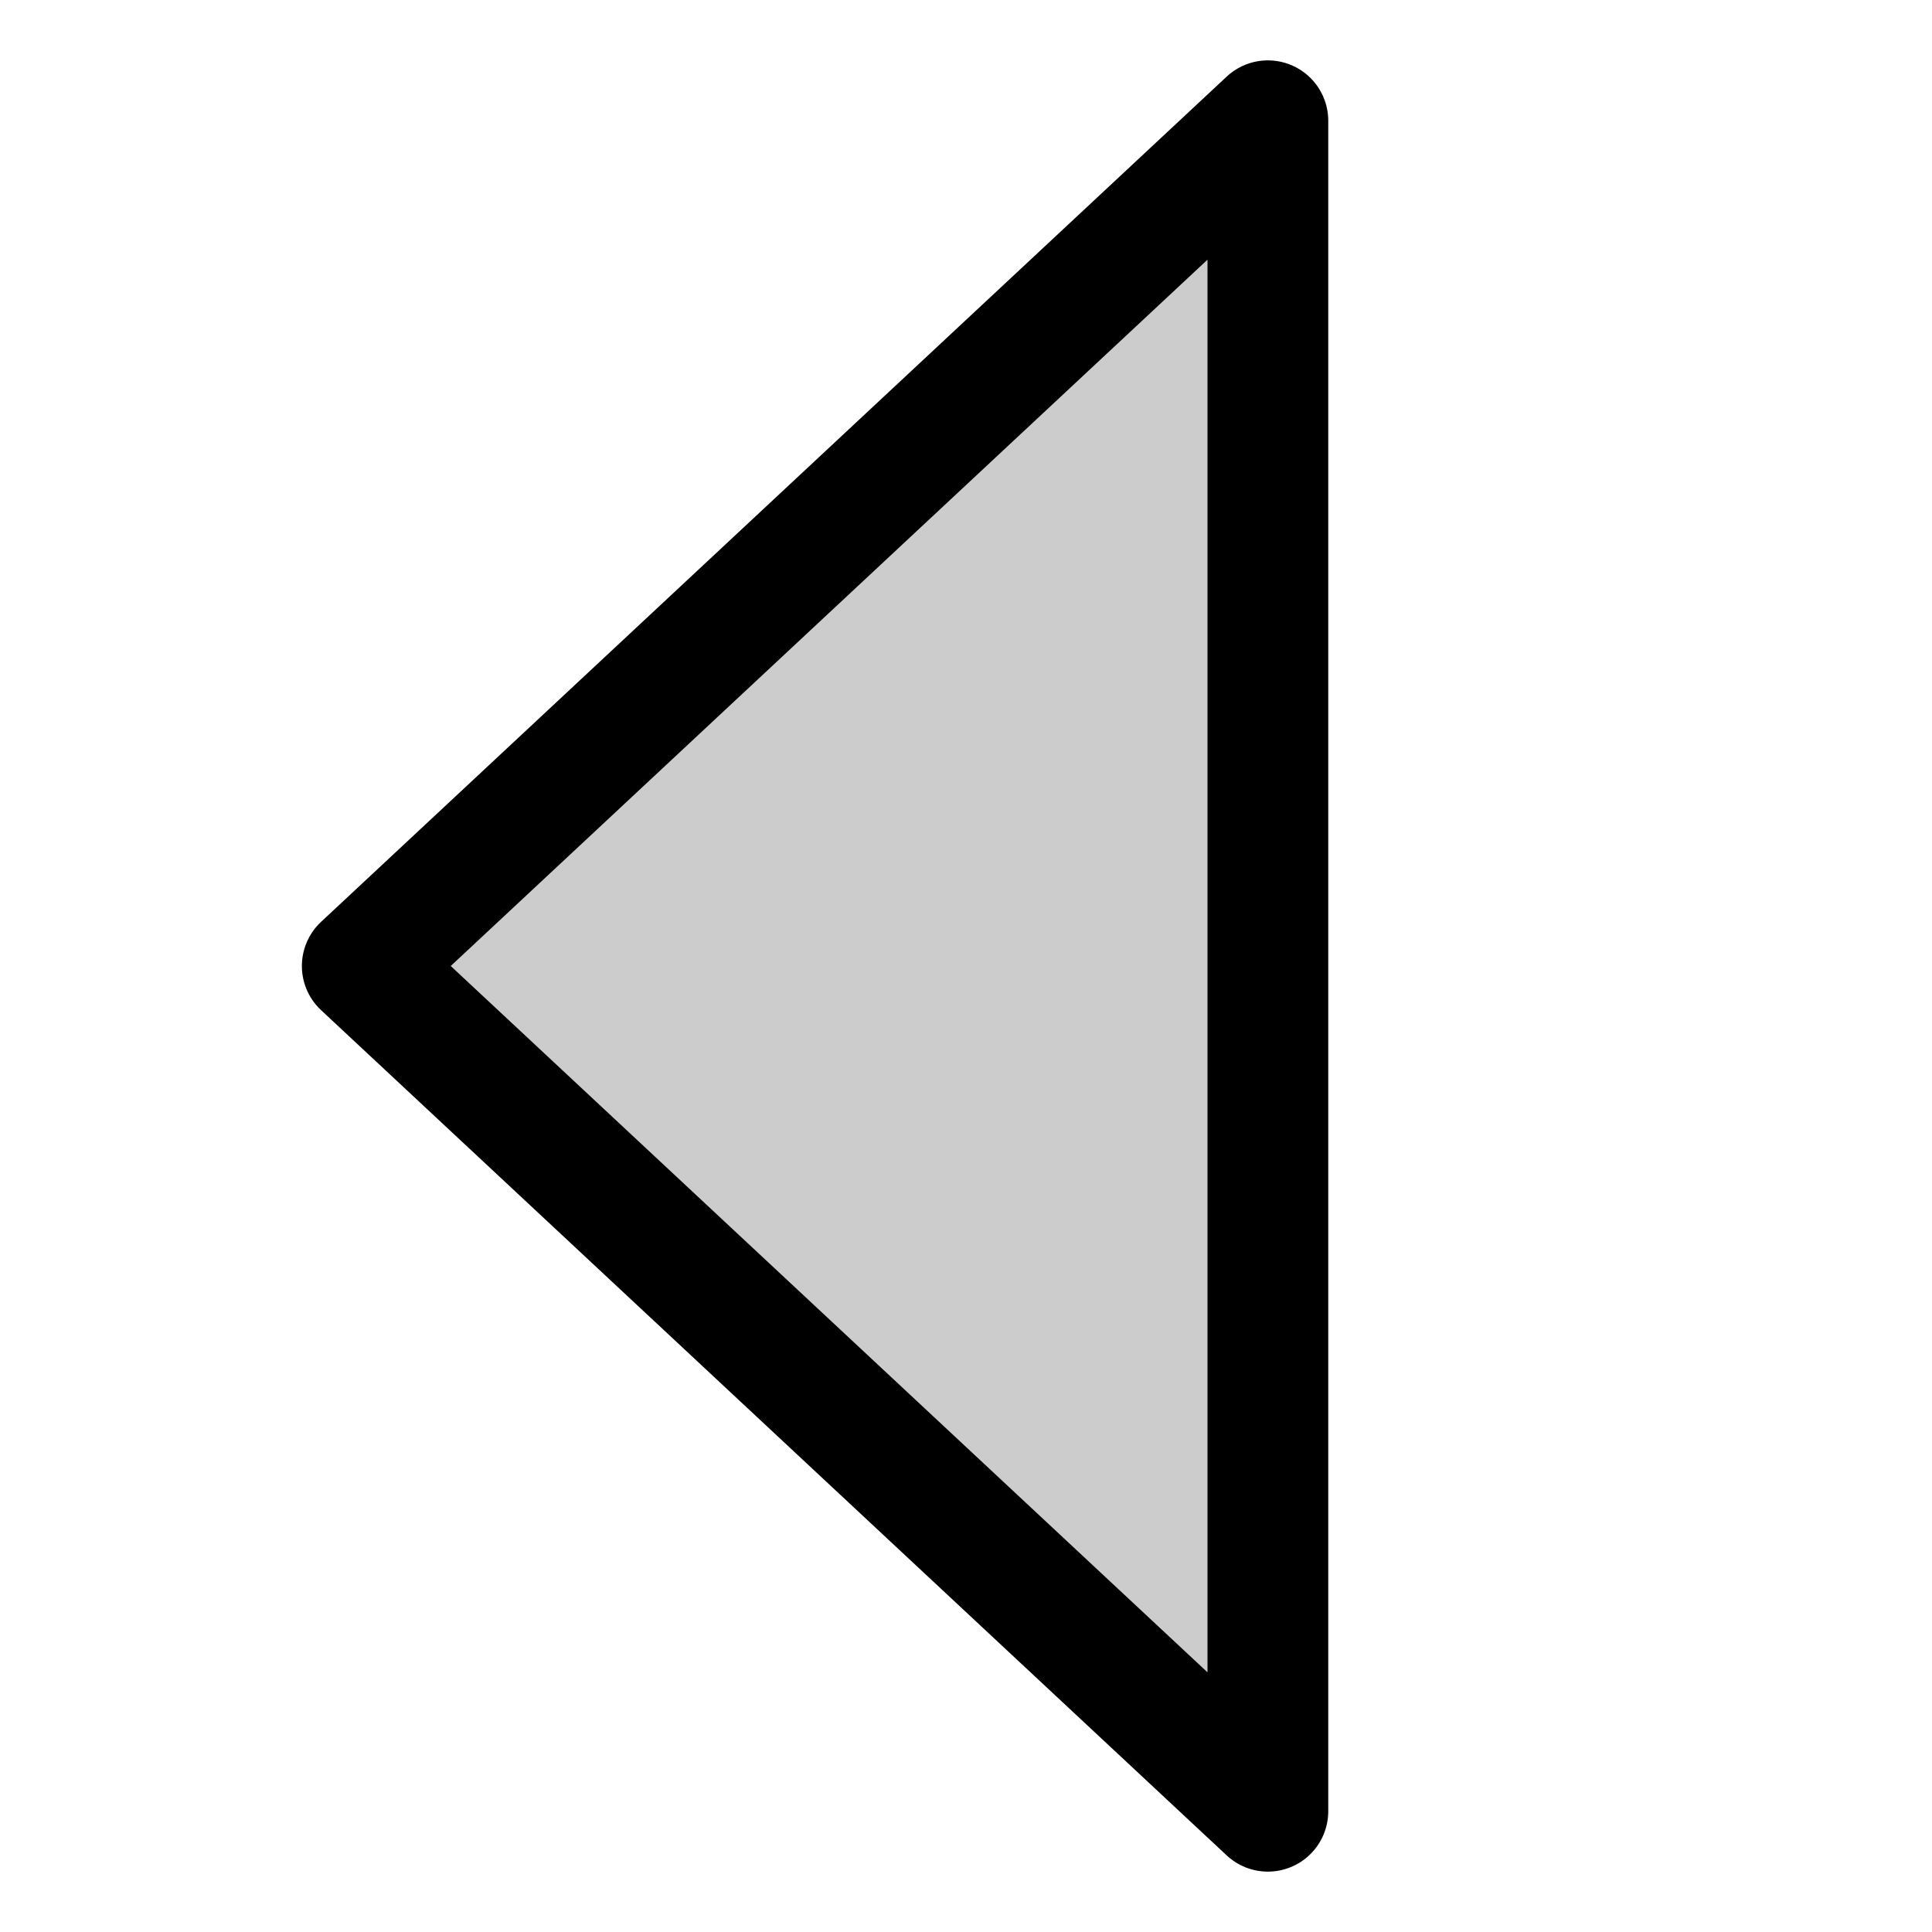 <svg id="Layer_1" data-name="Layer 1" xmlns="http://www.w3.org/2000/svg" viewBox="0 0 256 256">
  <rect width="256" height="256" fill="none"/>
  <polygon points="168 16 48 128 168 240 168 16" opacity="0.2"/>
  <polygon points="168 16 48 128 168 240 168 16" fill="none" stroke="#000" stroke-linecap="round" stroke-linejoin="round" stroke-width="16"/>
</svg>
